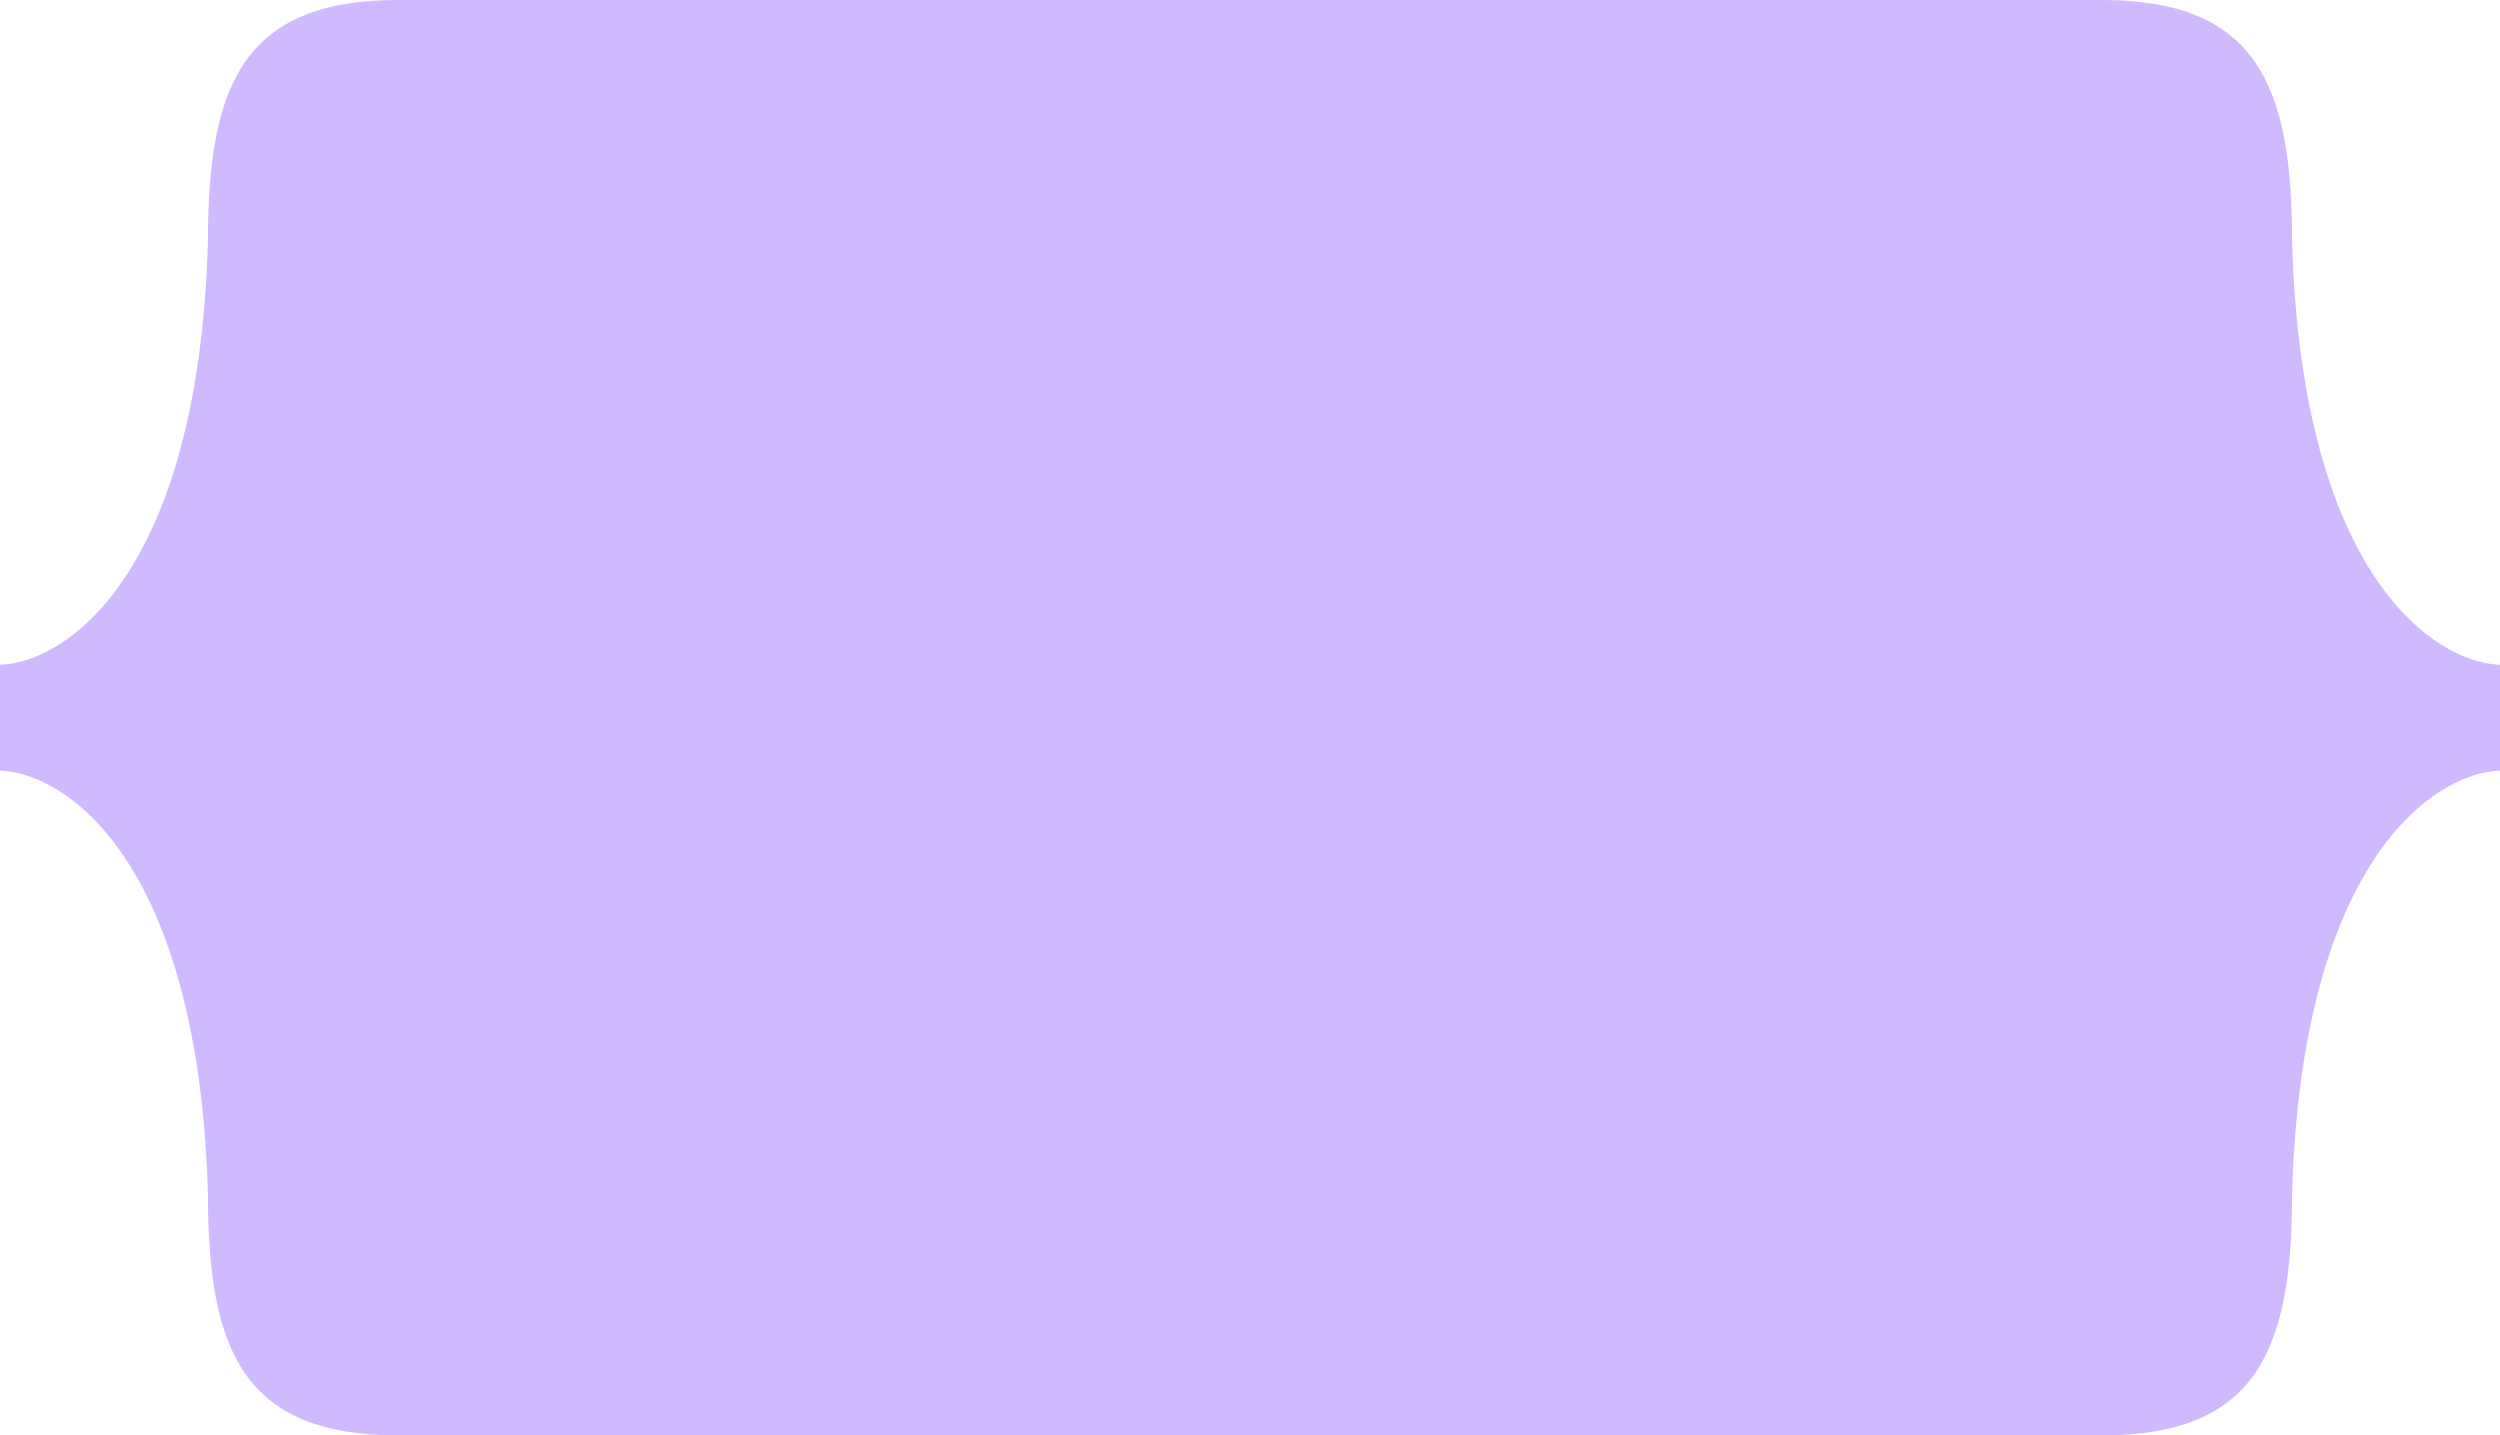 <svg width="209" height="120" viewBox="0 0 209 120" fill="none" xmlns="http://www.w3.org/2000/svg">
<path fill-rule="evenodd" clip-rule="evenodd" d="M33.278 0H75H134H135H175.722C188.636 0 191.616 7.105 191.616 20.164C192.411 48.098 203.536 55.41 209 55.574V60V64.426C203.536 64.59 192.411 71.902 191.616 99.836C191.616 112.895 188.636 120 175.722 120H135H134H75H33.278C20.364 120 17.384 112.895 17.384 99.836C16.589 71.902 5.464 64.59 0 64.426V60V55.574C5.464 55.41 16.589 48.098 17.384 20.164C17.384 7.105 20.364 0 33.278 0Z" fill="#CFB9FF"/>
</svg>
